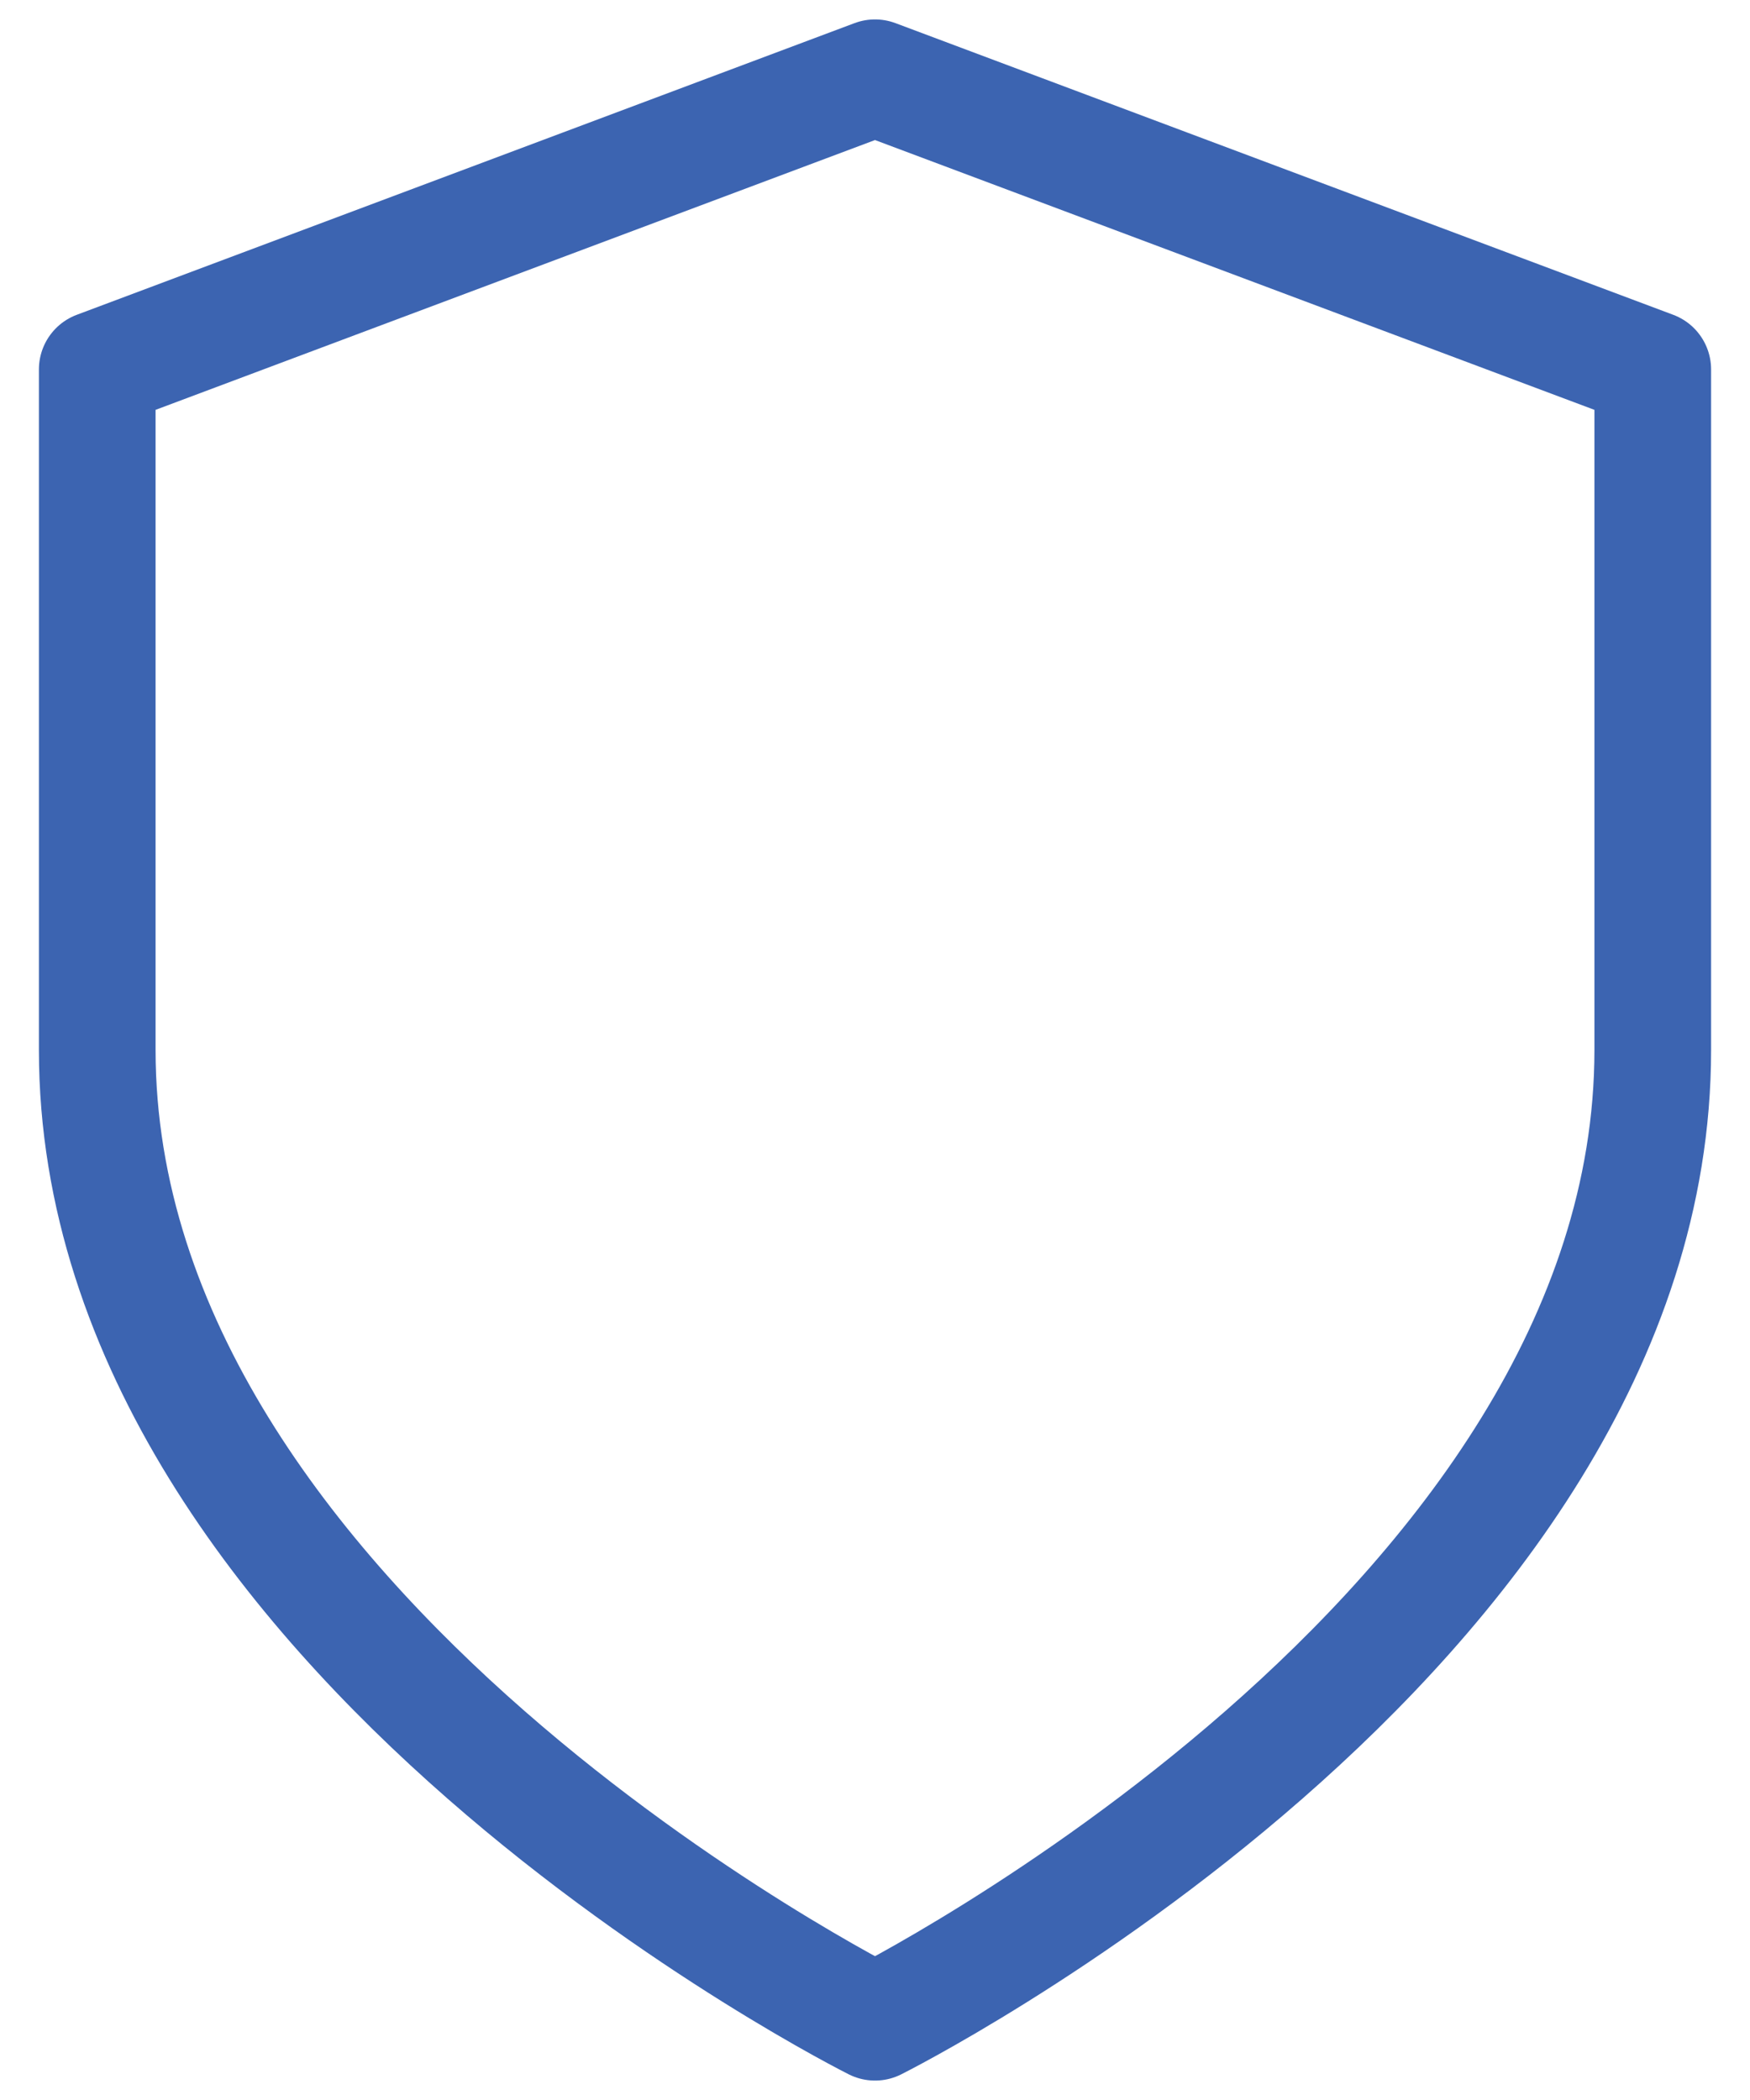 <svg width="30" height="36" viewBox="0 0 30 36" fill="none" xmlns="http://www.w3.org/2000/svg">
<path d="M15 34.667C15 34.667 28.333 28 28.333 18V6.333L15 1.333L1.667 6.333V18C1.667 28 15 34.667 15 34.667Z" stroke="#3C64B1" stroke-width="2" stroke-linecap="round" stroke-linejoin="round"/>
</svg>
